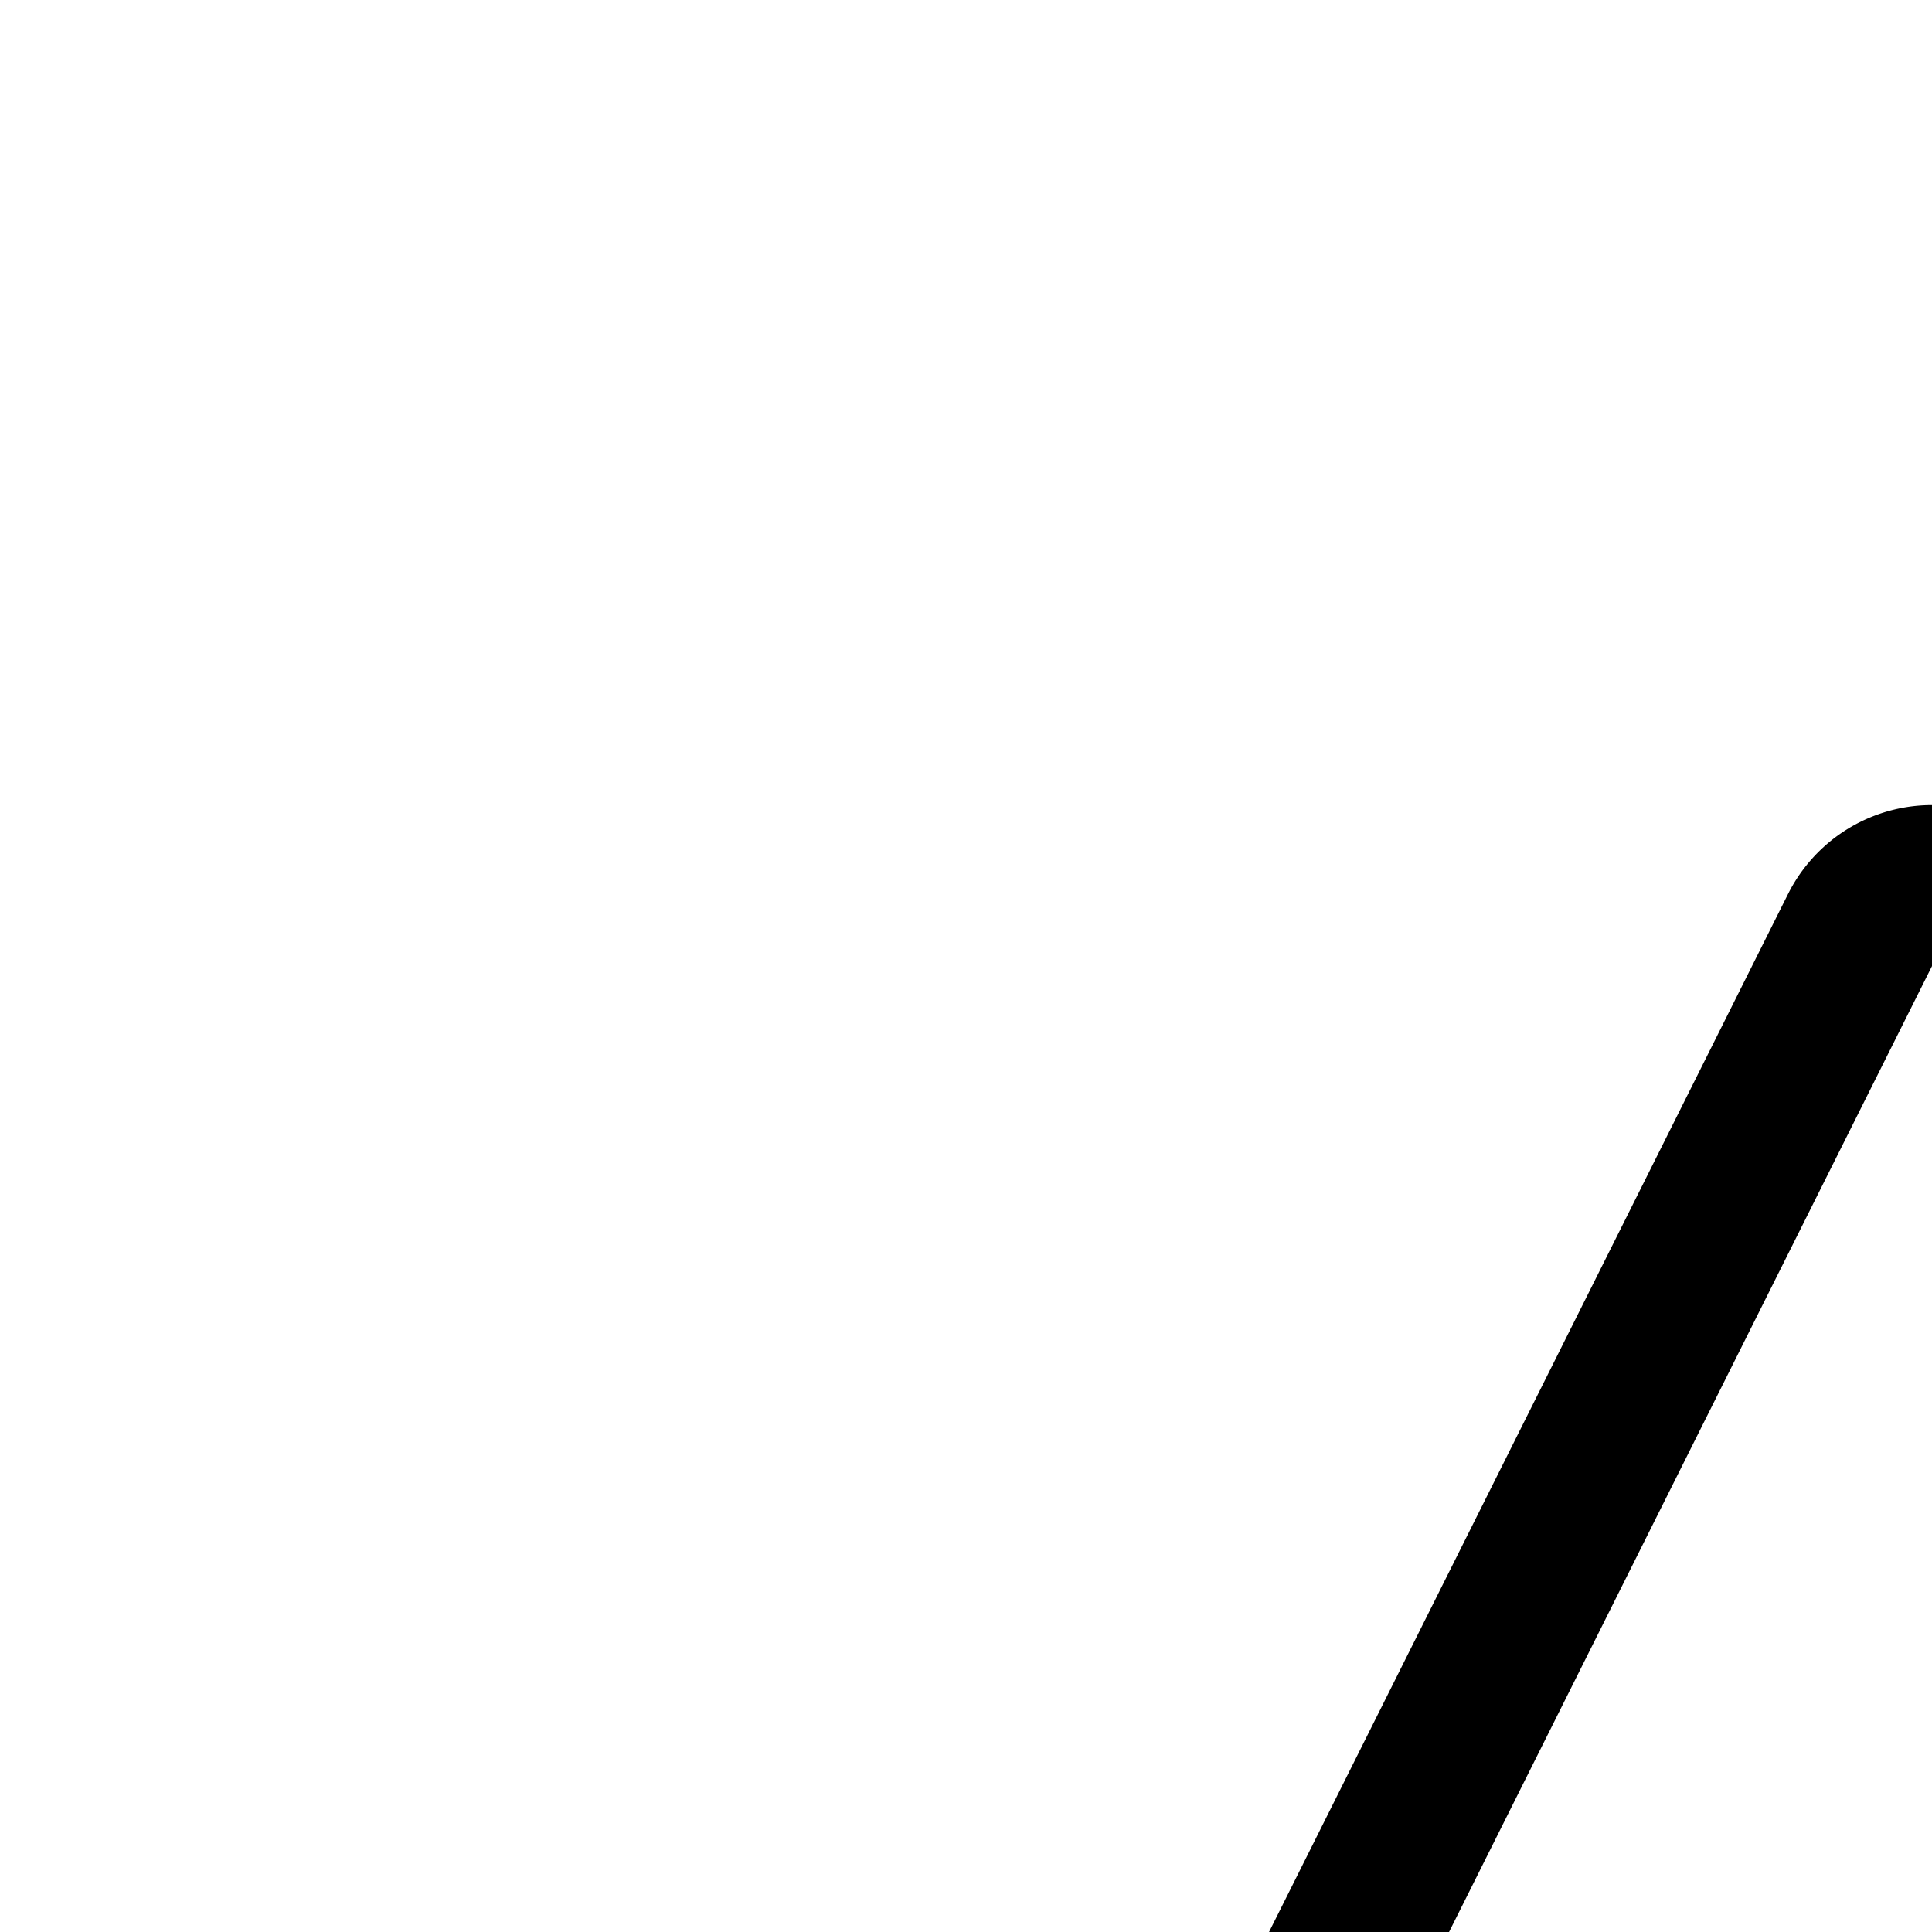 <svg
  xmlns="http://www.w3.org/2000/svg"
  width="24"
  height="24"
  viewBox="0 0 24 24"
  fill="none"
  stroke="currentColor"
  stroke-width="2"
  stroke-linecap="round"
  stroke-linejoin="round"
>
  <path d="M24.894 11.553a1 1 0 0 0-1.788 0l-12 24A1 1 0 0 0 12 37h24a1 1 0 0 0 .894-1.447z" />
</svg>
